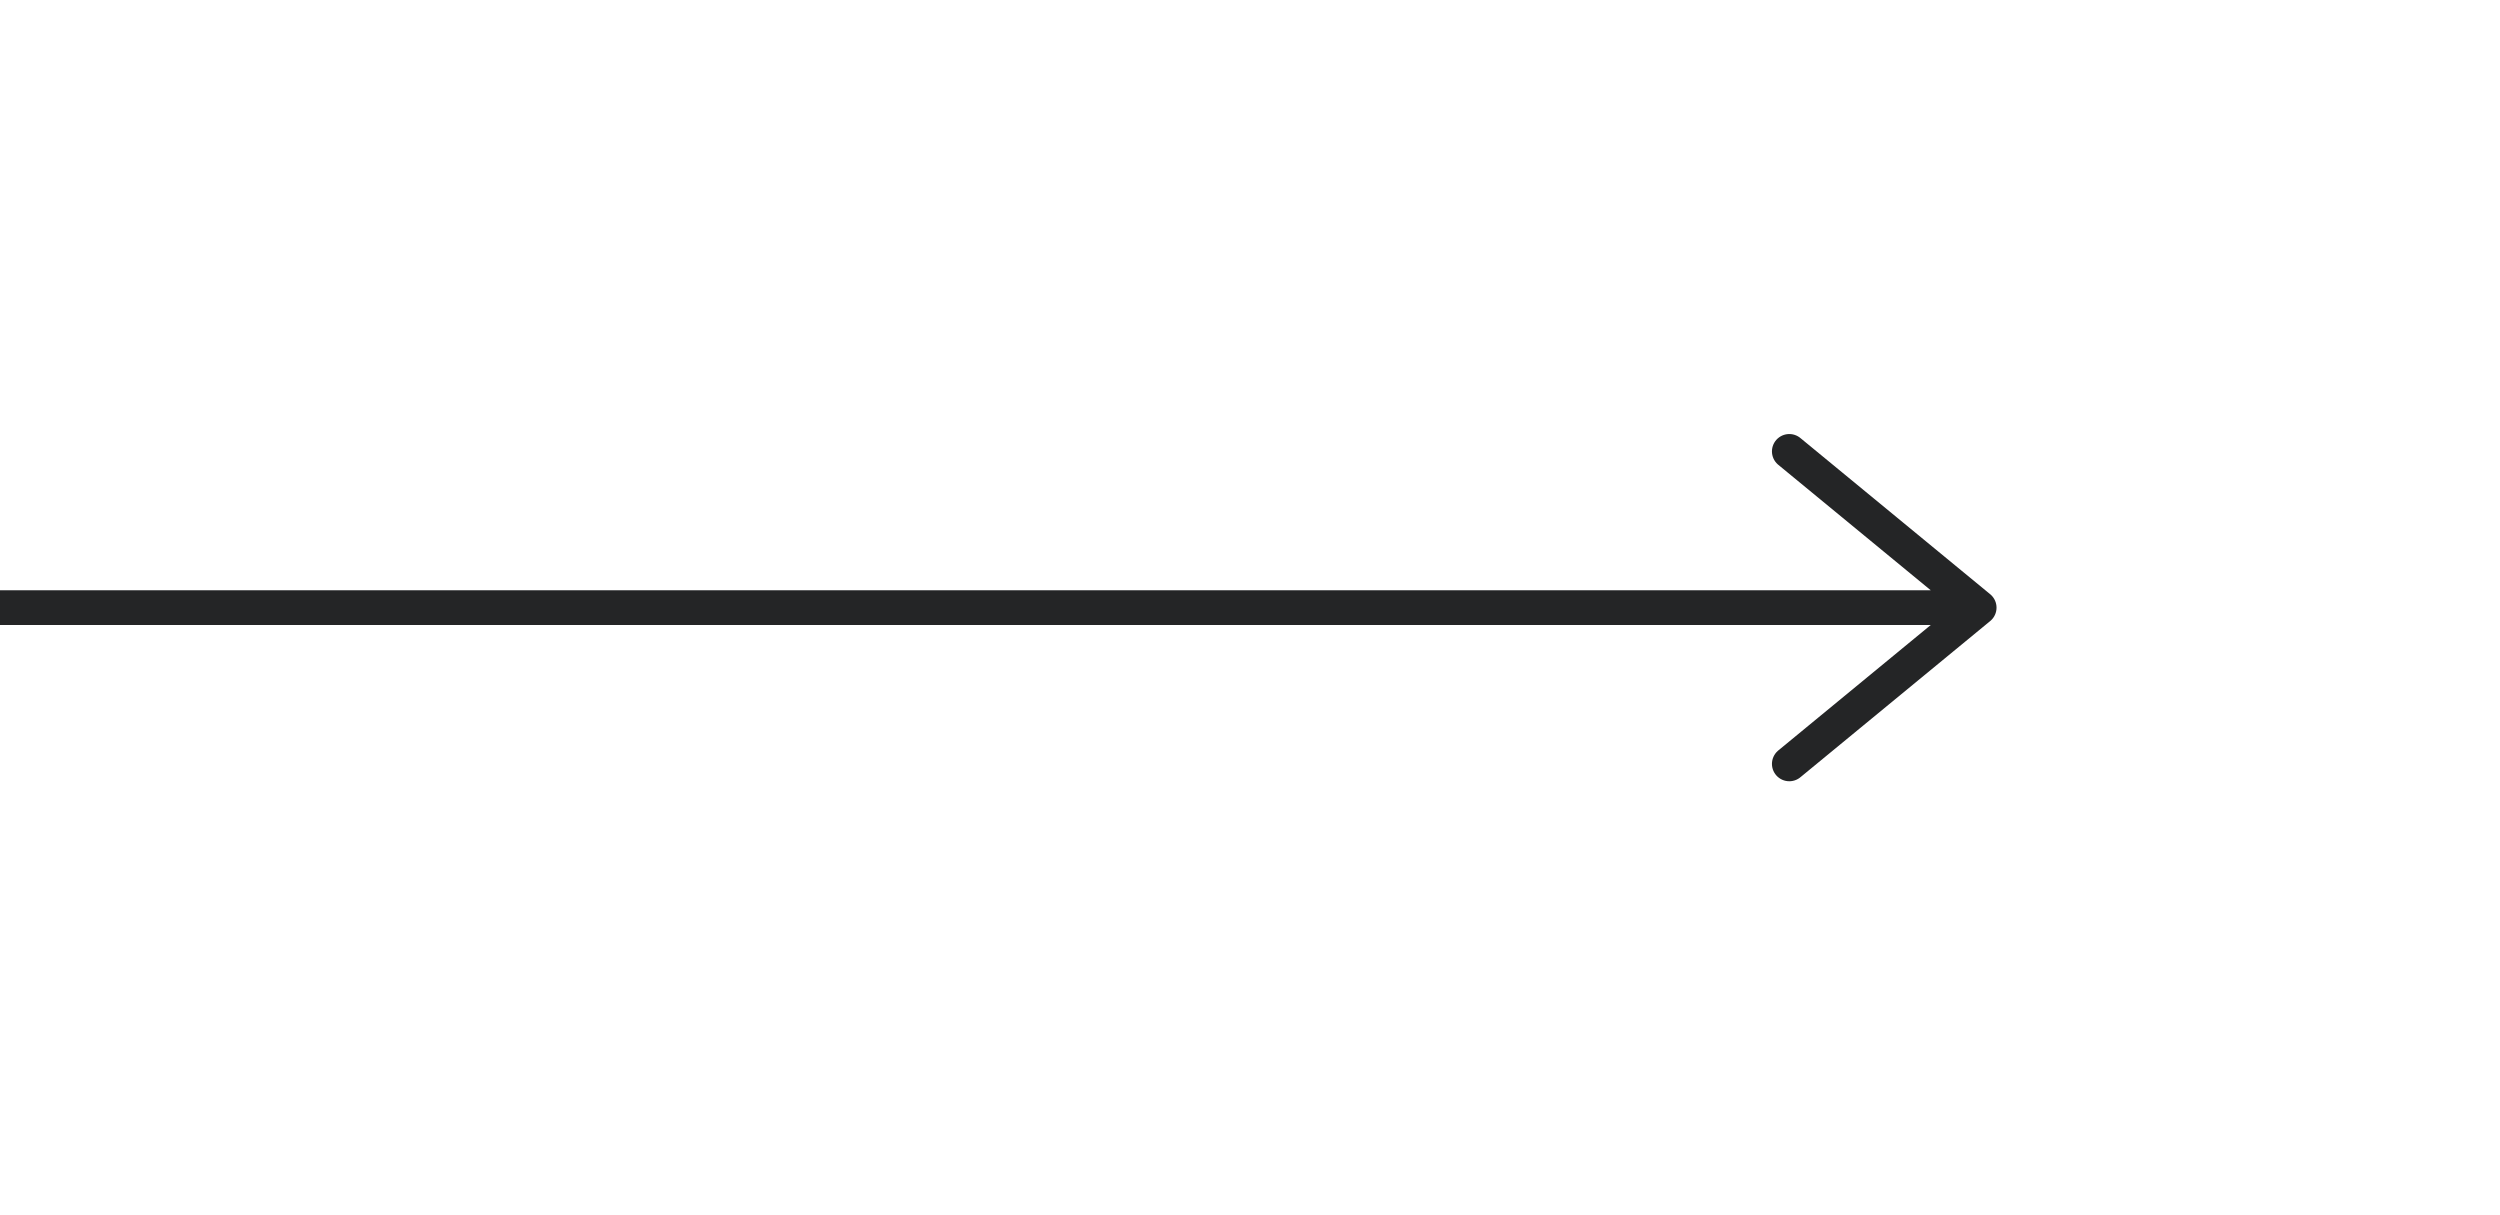 <svg width="72" height="35" viewBox="0 0 72 35" fill="none" xmlns="http://www.w3.org/2000/svg">
<g clip-path="url(#clip0_7_5)">
<path d="M-2 17.5H57M57 17.5L51.532 22M57 17.5L51.532 13" stroke="#242526" stroke-linecap="round" stroke-linejoin="round"/>
</g>
<defs>
<clipPath id="clip0_7_5">
<rect width="72" height="35" fill="white"/>
</clipPath>
</defs>
</svg>

